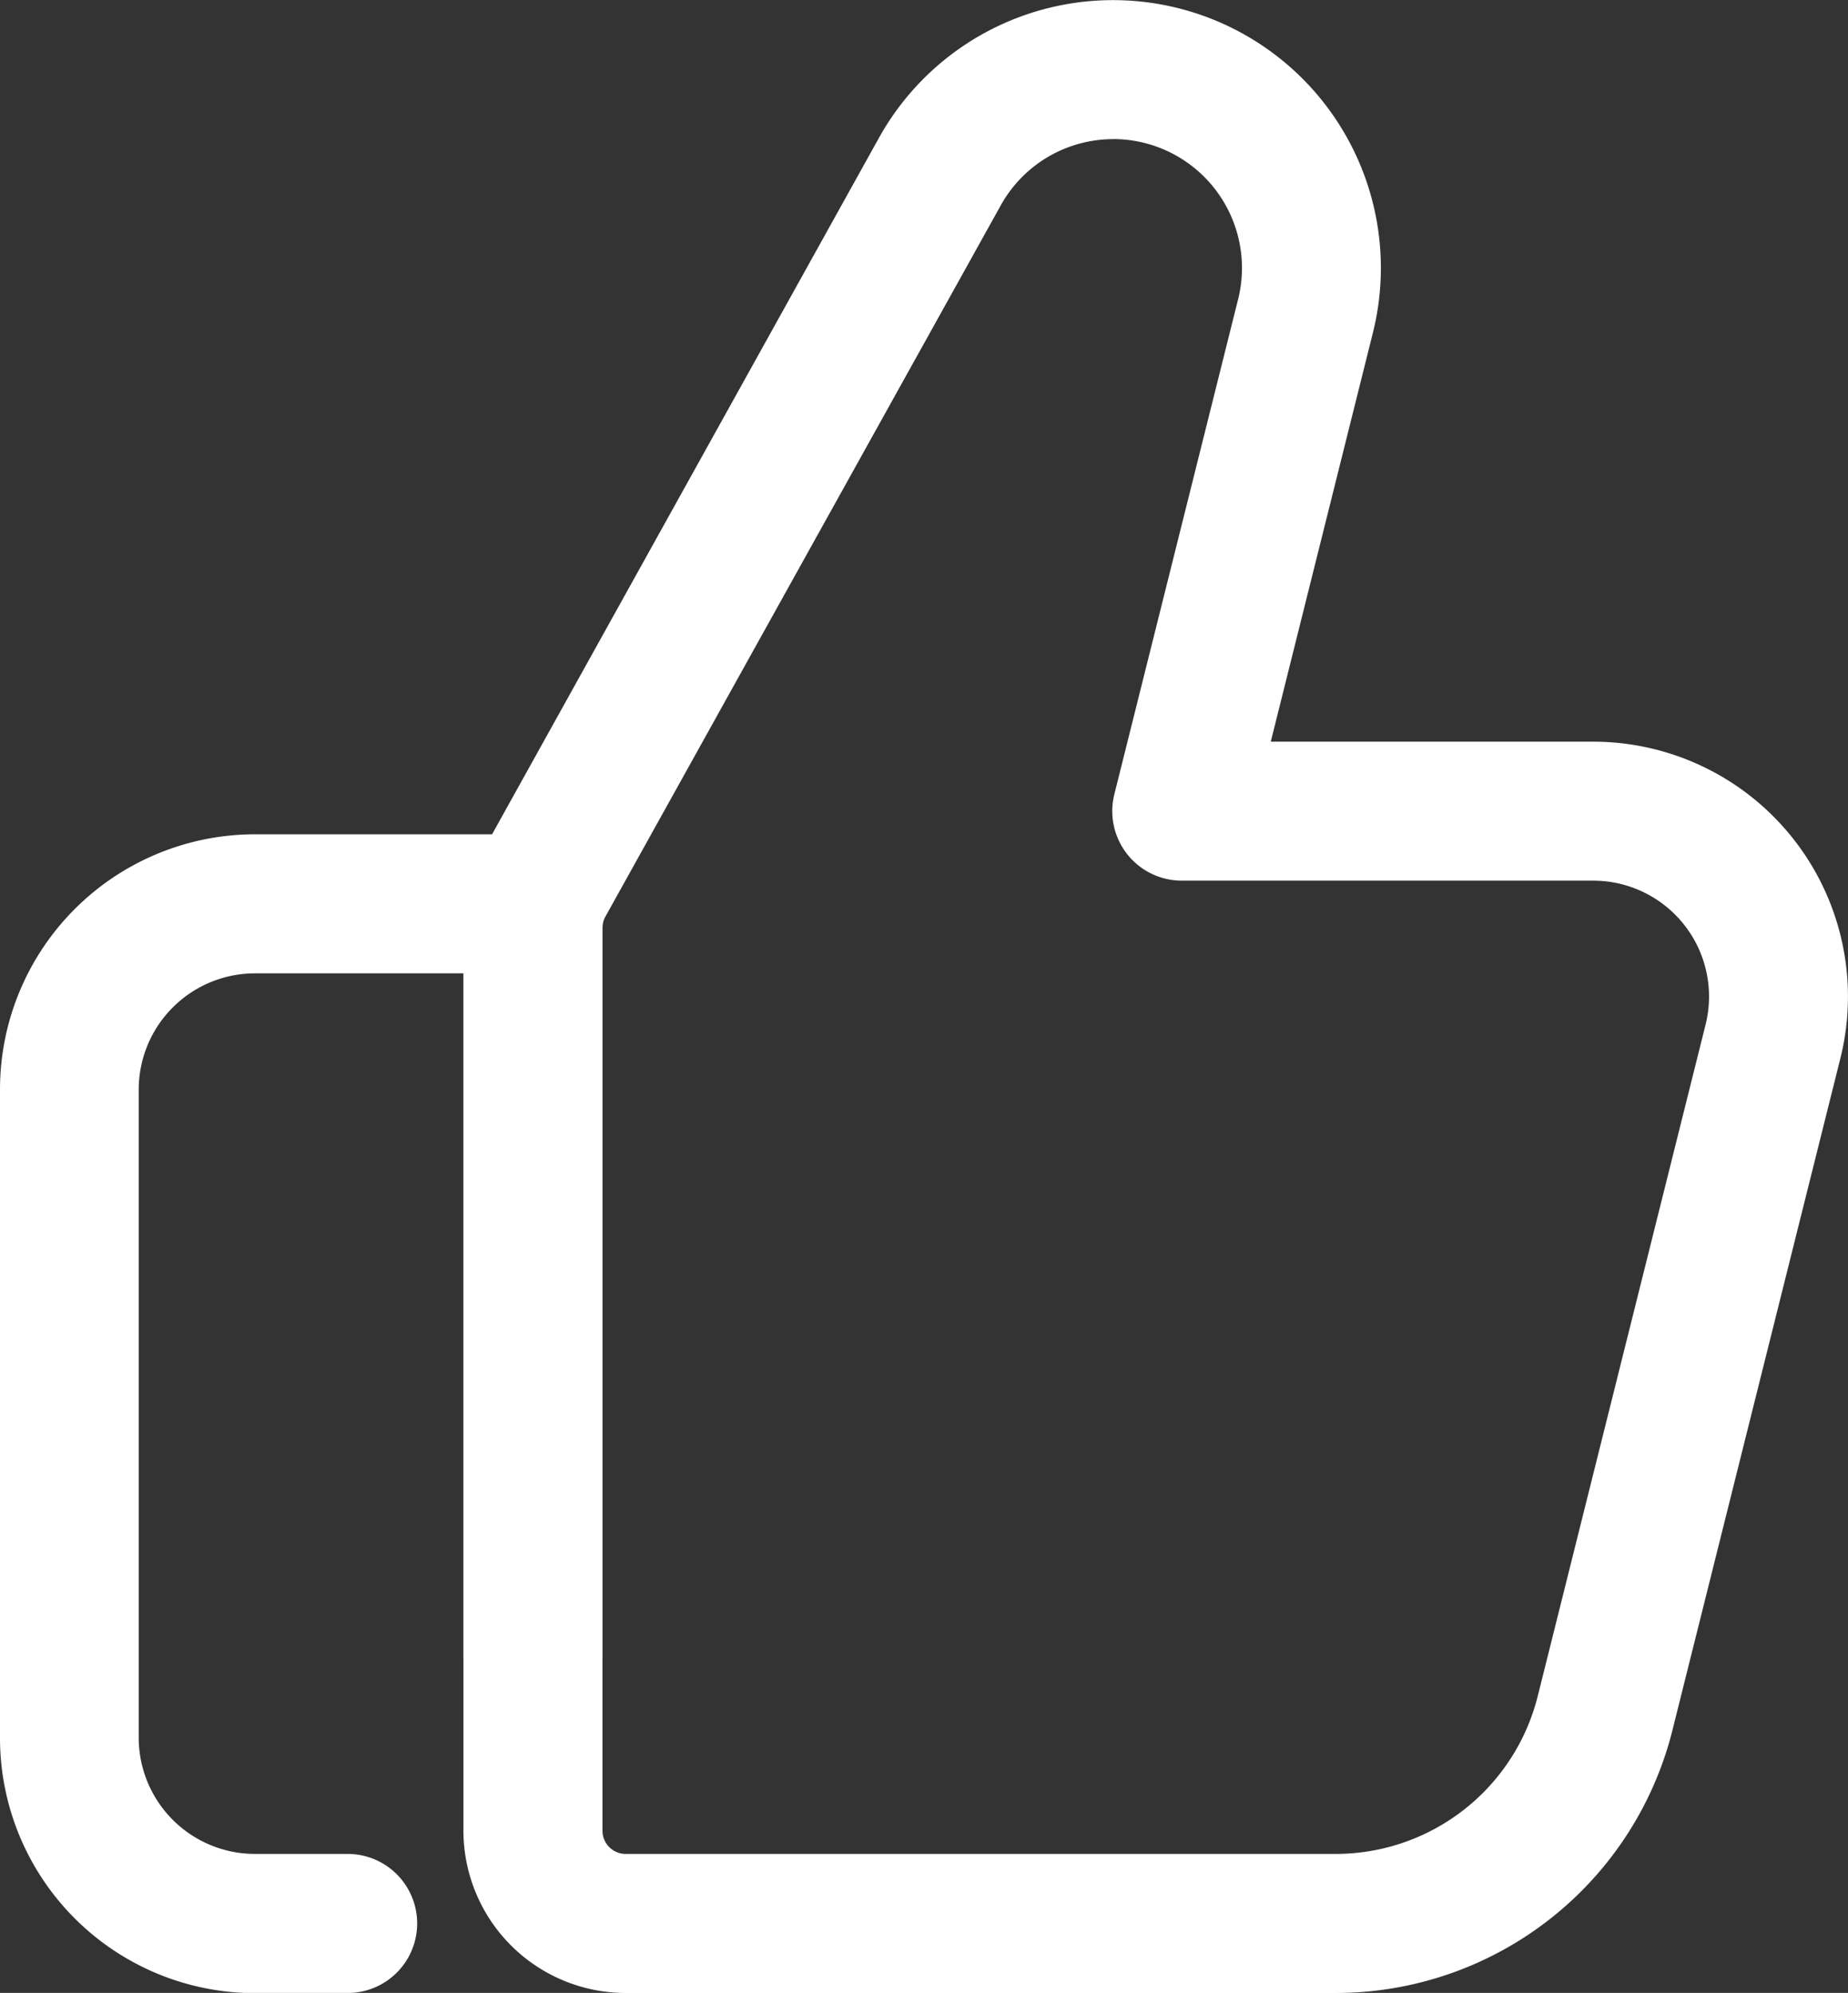<svg id="Layer_2" data-name="Layer 2" xmlns="http://www.w3.org/2000/svg" width="22.247" height="23.99" viewBox="0 0 22.247 23.99">
  <rect x="0" y="0" width="22.247" height="23.99" fill="#333333" stroke="none"/>
  <path id="Path_552" data-name="Path 552" d="M6.215,24.2H5.1A3.072,3.072,0,0,1,2.03,21.129V13.318A3.072,3.072,0,0,1,5.1,10.25H8.446a.837.837,0,0,1,.837.837v9.047a.837.837,0,1,1-1.674,0v-8.21H5.1A1.4,1.4,0,0,0,3.7,13.318v7.811A1.4,1.4,0,0,0,5.1,22.524H6.215a.837.837,0,1,1,0,1.674Z" transform="translate(-2.03 -0.207)" fill="#fff"/>
  <path id="Path_553" data-name="Path 553" d="M17.527,25.24H8.983A1.955,1.955,0,0,1,7.03,23.287V12.418a1.943,1.943,0,0,1,.247-.95l4.755-8.559a3.224,3.224,0,0,1,5.946,2.348l-1.229,4.92h3.88a3.069,3.069,0,0,1,2.977,3.813l-2.02,8.081A4.178,4.178,0,0,1,17.527,25.24ZM14.851,2.924a1.548,1.548,0,0,0-1.354.8L8.739,12.283a.28.28,0,0,0-.035.135V23.287a.279.279,0,0,0,.279.279h8.544a2.508,2.508,0,0,0,2.436-1.9l2.02-8.081A1.395,1.395,0,0,0,20.63,11.85H15.678a.837.837,0,0,1-.812-1.04l1.49-5.959a1.552,1.552,0,0,0-1.5-1.928Z" transform="translate(-1.451 -1.249)" fill="#fff"/>
</svg>
